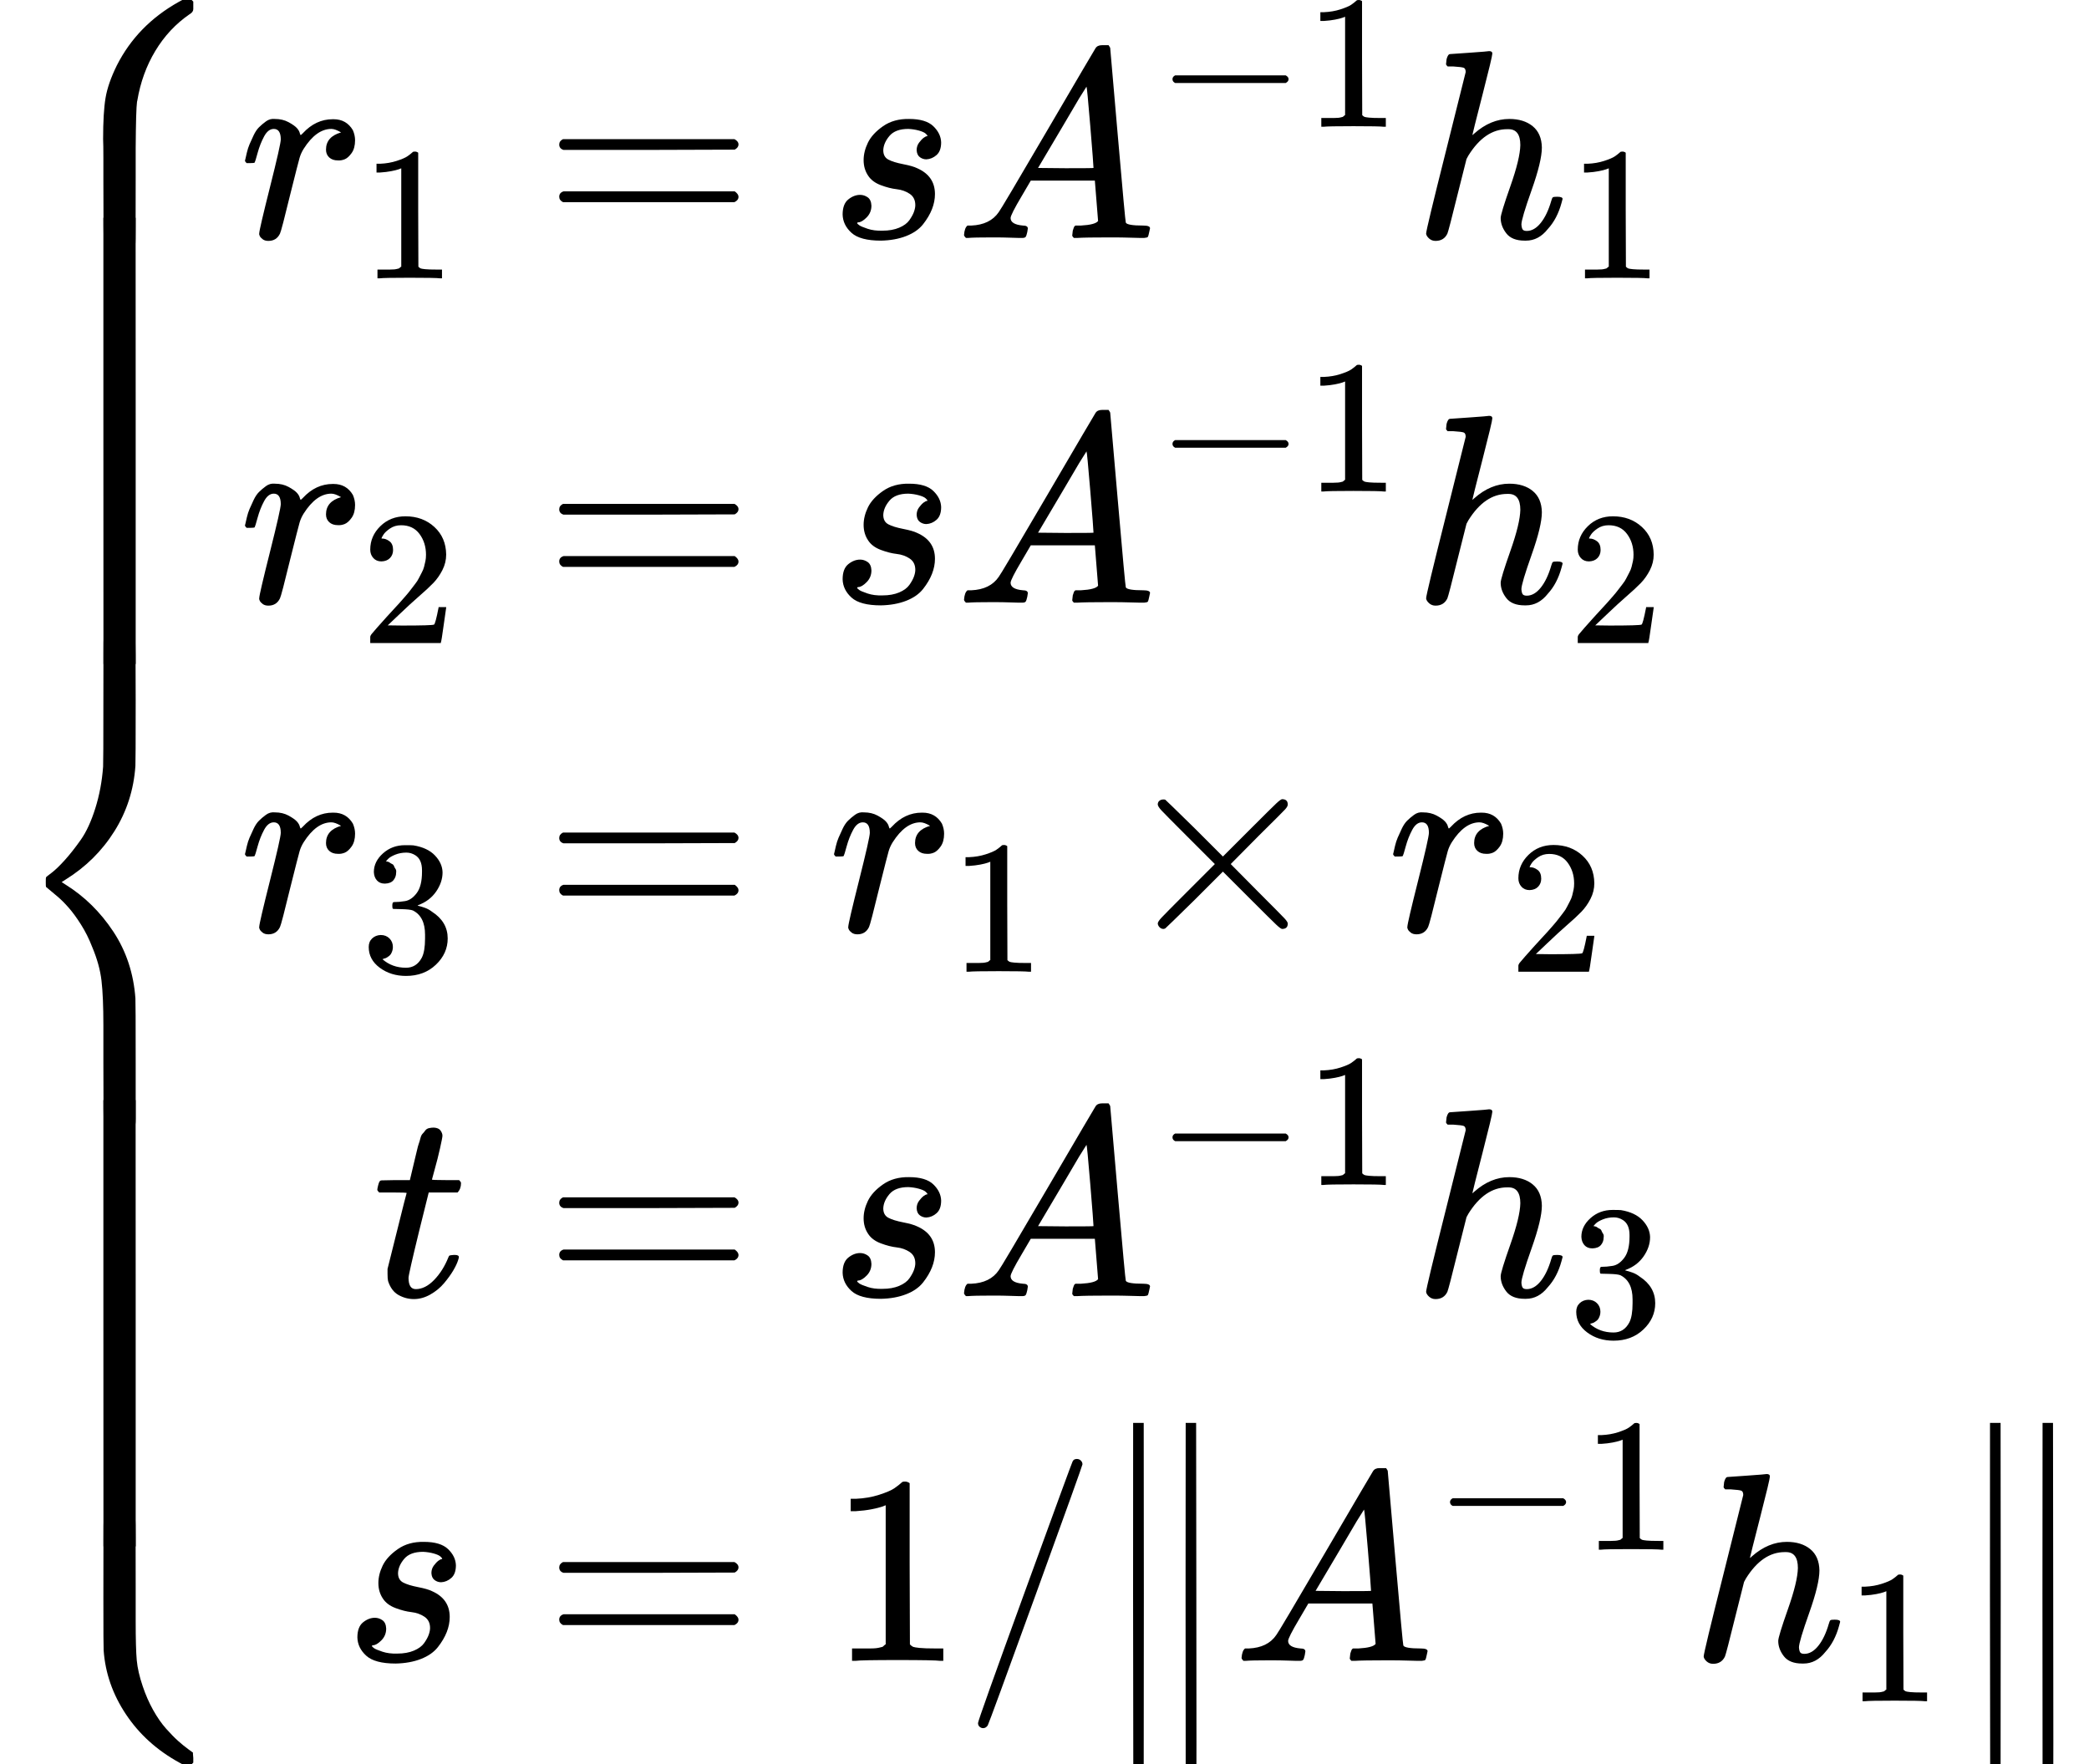 <svg xmlns="http://www.w3.org/2000/svg" width="17.557ex" height="14.827ex" role="img" focusable="false" viewBox="0 -3526.8 7760.3 6553.7" xmlns:xlink="http://www.w3.org/1999/xlink" style="vertical-align: -6.848ex;"><defs><path id="MJX-182-TEX-S4-23A7" d="M712 899L718 893V876V865Q718 854 704 846Q627 793 577 710T510 525Q510 524 509 521Q505 493 504 349Q504 345 504 334Q504 277 504 240Q504 -2 503 -4Q502 -8 494 -9T444 -10Q392 -10 390 -9Q387 -8 386 -5Q384 5 384 230Q384 262 384 312T383 382Q383 481 392 535T434 656Q510 806 664 892L677 899H712Z"></path><path id="MJX-182-TEX-S4-23A9" d="M718 -893L712 -899H677L666 -893Q542 -825 468 -714T385 -476Q384 -466 384 -282Q384 3 385 5L389 9Q392 10 444 10Q486 10 494 9T503 4Q504 2 504 -239V-310V-366Q504 -470 508 -513T530 -609Q546 -657 569 -698T617 -767T661 -812T699 -843T717 -856T718 -876V-893Z"></path><path id="MJX-182-TEX-S4-23A8" d="M389 1159Q391 1160 455 1160Q496 1160 498 1159Q501 1158 502 1155Q504 1145 504 924Q504 691 503 682Q494 549 425 439T243 259L229 250L243 241Q349 175 421 66T503 -182Q504 -191 504 -424Q504 -600 504 -629T499 -659H498Q496 -660 444 -660T390 -659Q387 -658 386 -655Q384 -645 384 -425V-282Q384 -176 377 -116T342 10Q325 54 301 92T255 155T214 196T183 222T171 232Q170 233 170 250T171 268Q171 269 191 284T240 331T300 407T354 524T383 679Q384 691 384 925Q384 1152 385 1155L389 1159Z"></path><path id="MJX-182-TEX-S4-23AA" d="M384 150V266Q384 304 389 309Q391 310 455 310Q496 310 498 309Q502 308 503 298Q504 283 504 150Q504 32 504 12T499 -9H498Q496 -10 444 -10T390 -9Q386 -8 385 2Q384 17 384 150Z"></path><path id="MJX-182-TEX-I-72" d="M21 287Q22 290 23 295T28 317T38 348T53 381T73 411T99 433T132 442Q161 442 183 430T214 408T225 388Q227 382 228 382T236 389Q284 441 347 441H350Q398 441 422 400Q430 381 430 363Q430 333 417 315T391 292T366 288Q346 288 334 299T322 328Q322 376 378 392Q356 405 342 405Q286 405 239 331Q229 315 224 298T190 165Q156 25 151 16Q138 -11 108 -11Q95 -11 87 -5T76 7T74 17Q74 30 114 189T154 366Q154 405 128 405Q107 405 92 377T68 316T57 280Q55 278 41 278H27Q21 284 21 287Z"></path><path id="MJX-182-TEX-N-31" d="M213 578L200 573Q186 568 160 563T102 556H83V602H102Q149 604 189 617T245 641T273 663Q275 666 285 666Q294 666 302 660V361L303 61Q310 54 315 52T339 48T401 46H427V0H416Q395 3 257 3Q121 3 100 0H88V46H114Q136 46 152 46T177 47T193 50T201 52T207 57T213 61V578Z"></path><path id="MJX-182-TEX-N-3D" d="M56 347Q56 360 70 367H707Q722 359 722 347Q722 336 708 328L390 327H72Q56 332 56 347ZM56 153Q56 168 72 173H708Q722 163 722 153Q722 140 707 133H70Q56 140 56 153Z"></path><path id="MJX-182-TEX-I-73" d="M131 289Q131 321 147 354T203 415T300 442Q362 442 390 415T419 355Q419 323 402 308T364 292Q351 292 340 300T328 326Q328 342 337 354T354 372T367 378Q368 378 368 379Q368 382 361 388T336 399T297 405Q249 405 227 379T204 326Q204 301 223 291T278 274T330 259Q396 230 396 163Q396 135 385 107T352 51T289 7T195 -10Q118 -10 86 19T53 87Q53 126 74 143T118 160Q133 160 146 151T160 120Q160 94 142 76T111 58Q109 57 108 57T107 55Q108 52 115 47T146 34T201 27Q237 27 263 38T301 66T318 97T323 122Q323 150 302 164T254 181T195 196T148 231Q131 256 131 289Z"></path><path id="MJX-182-TEX-I-41" d="M208 74Q208 50 254 46Q272 46 272 35Q272 34 270 22Q267 8 264 4T251 0Q249 0 239 0T205 1T141 2Q70 2 50 0H42Q35 7 35 11Q37 38 48 46H62Q132 49 164 96Q170 102 345 401T523 704Q530 716 547 716H555H572Q578 707 578 706L606 383Q634 60 636 57Q641 46 701 46Q726 46 726 36Q726 34 723 22Q720 7 718 4T704 0Q701 0 690 0T651 1T578 2Q484 2 455 0H443Q437 6 437 9T439 27Q443 40 445 43L449 46H469Q523 49 533 63L521 213H283L249 155Q208 86 208 74ZM516 260Q516 271 504 416T490 562L463 519Q447 492 400 412L310 260L413 259Q516 259 516 260Z"></path><path id="MJX-182-TEX-N-2212" d="M84 237T84 250T98 270H679Q694 262 694 250T679 230H98Q84 237 84 250Z"></path><path id="MJX-182-TEX-I-68" d="M137 683Q138 683 209 688T282 694Q294 694 294 685Q294 674 258 534Q220 386 220 383Q220 381 227 388Q288 442 357 442Q411 442 444 415T478 336Q478 285 440 178T402 50Q403 36 407 31T422 26Q450 26 474 56T513 138Q516 149 519 151T535 153Q555 153 555 145Q555 144 551 130Q535 71 500 33Q466 -10 419 -10H414Q367 -10 346 17T325 74Q325 90 361 192T398 345Q398 404 354 404H349Q266 404 205 306L198 293L164 158Q132 28 127 16Q114 -11 83 -11Q69 -11 59 -2T48 16Q48 30 121 320L195 616Q195 629 188 632T149 637H128Q122 643 122 645T124 664Q129 683 137 683Z"></path><path id="MJX-182-TEX-N-32" d="M109 429Q82 429 66 447T50 491Q50 562 103 614T235 666Q326 666 387 610T449 465Q449 422 429 383T381 315T301 241Q265 210 201 149L142 93L218 92Q375 92 385 97Q392 99 409 186V189H449V186Q448 183 436 95T421 3V0H50V19V31Q50 38 56 46T86 81Q115 113 136 137Q145 147 170 174T204 211T233 244T261 278T284 308T305 340T320 369T333 401T340 431T343 464Q343 527 309 573T212 619Q179 619 154 602T119 569T109 550Q109 549 114 549Q132 549 151 535T170 489Q170 464 154 447T109 429Z"></path><path id="MJX-182-TEX-N-33" d="M127 463Q100 463 85 480T69 524Q69 579 117 622T233 665Q268 665 277 664Q351 652 390 611T430 522Q430 470 396 421T302 350L299 348Q299 347 308 345T337 336T375 315Q457 262 457 175Q457 96 395 37T238 -22Q158 -22 100 21T42 130Q42 158 60 175T105 193Q133 193 151 175T169 130Q169 119 166 110T159 94T148 82T136 74T126 70T118 67L114 66Q165 21 238 21Q293 21 321 74Q338 107 338 175V195Q338 290 274 322Q259 328 213 329L171 330L168 332Q166 335 166 348Q166 366 174 366Q202 366 232 371Q266 376 294 413T322 525V533Q322 590 287 612Q265 626 240 626Q208 626 181 615T143 592T132 580H135Q138 579 143 578T153 573T165 566T175 555T183 540T186 520Q186 498 172 481T127 463Z"></path><path id="MJX-182-TEX-N-D7" d="M630 29Q630 9 609 9Q604 9 587 25T493 118L389 222L284 117Q178 13 175 11Q171 9 168 9Q160 9 154 15T147 29Q147 36 161 51T255 146L359 250L255 354Q174 435 161 449T147 471Q147 480 153 485T168 490Q173 490 175 489Q178 487 284 383L389 278L493 382Q570 459 587 475T609 491Q630 491 630 471Q630 464 620 453T522 355L418 250L522 145Q606 61 618 48T630 29Z"></path><path id="MJX-182-TEX-I-74" d="M26 385Q19 392 19 395Q19 399 22 411T27 425Q29 430 36 430T87 431H140L159 511Q162 522 166 540T173 566T179 586T187 603T197 615T211 624T229 626Q247 625 254 615T261 596Q261 589 252 549T232 470L222 433Q222 431 272 431H323Q330 424 330 420Q330 398 317 385H210L174 240Q135 80 135 68Q135 26 162 26Q197 26 230 60T283 144Q285 150 288 151T303 153H307Q322 153 322 145Q322 142 319 133Q314 117 301 95T267 48T216 6T155 -11Q125 -11 98 4T59 56Q57 64 57 83V101L92 241Q127 382 128 383Q128 385 77 385H26Z"></path><path id="MJX-182-TEX-N-2F" d="M423 750Q432 750 438 744T444 730Q444 725 271 248T92 -240Q85 -250 75 -250Q68 -250 62 -245T56 -231Q56 -221 230 257T407 740Q411 750 423 750Z"></path><path id="MJX-182-TEX-S4-2225" d="M133 736Q138 750 153 750Q164 750 170 739Q172 735 172 250T170 -239Q164 -250 152 -250Q144 -250 138 -244L137 -243Q133 -241 133 -179T132 250Q132 731 133 736ZM329 739Q334 750 346 750Q353 750 361 744L362 743Q366 741 366 679T367 250T367 -178T362 -243L361 -244Q355 -250 347 -250Q335 -250 329 -239Q327 -235 327 250T329 739Z"></path></defs><g stroke="currentColor" fill="currentColor" stroke-width="0" transform="matrix(1 0 0 -1 0 0)"><g data-mml-node="math"><g data-mml-node="mrow"><g data-mml-node="mo"><use xlink:href="#MJX-182-TEX-S4-23A7" transform="translate(0, 2627.8)"></use><use xlink:href="#MJX-182-TEX-S4-23A9" transform="translate(0, -2127.8)"></use><use xlink:href="#MJX-182-TEX-S4-23A8" transform="translate(0, 0)"></use><svg width="889" height="1657.8" y="1060" x="0" viewBox="0 292.2 889 1657.8"><use xlink:href="#MJX-182-TEX-S4-23AA" transform="scale(1, 8.153)"></use></svg><svg width="889" height="1657.8" y="-2217.8" x="0" viewBox="0 292.2 889 1657.8"><use xlink:href="#MJX-182-TEX-S4-23AA" transform="scale(1, 8.153)"></use></svg></g><g data-mml-node="mtable" transform="translate(889, 0)"><g data-mml-node="mtr" transform="translate(0, 2642.9)"><g data-mml-node="mtd"><g data-mml-node="msub"><g data-mml-node="mi"><use xlink:href="#MJX-182-TEX-I-72"></use></g><g data-mml-node="TeXAtom" transform="translate(451, -150) scale(0.707)"><g data-mml-node="mn"><use xlink:href="#MJX-182-TEX-N-31"></use></g></g></g></g><g data-mml-node="mtd" transform="translate(854.6, 0)"><g data-mml-node="mi"></g><g data-mml-node="mo" transform="translate(277.8, 0)"><use xlink:href="#MJX-182-TEX-N-3D"></use></g><g data-mml-node="mi" transform="translate(1333.6, 0)"><use xlink:href="#MJX-182-TEX-I-73"></use></g><g data-mml-node="msup" transform="translate(1802.6, 0)"><g data-mml-node="mi"><use xlink:href="#MJX-182-TEX-I-41"></use></g><g data-mml-node="TeXAtom" transform="translate(750, 413) scale(0.707)"><g data-mml-node="mo"><use xlink:href="#MJX-182-TEX-N-2212"></use></g><g data-mml-node="mn" transform="translate(778, 0)"><use xlink:href="#MJX-182-TEX-N-31"></use></g></g></g><g data-mml-node="msub" transform="translate(3506.2, 0)"><g data-mml-node="mi"><use xlink:href="#MJX-182-TEX-I-68"></use></g><g data-mml-node="TeXAtom" transform="translate(576, -150) scale(0.707)"><g data-mml-node="mn"><use xlink:href="#MJX-182-TEX-N-31"></use></g></g></g></g></g><g data-mml-node="mtr" transform="translate(0, 1288)"><g data-mml-node="mtd"><g data-mml-node="msub"><g data-mml-node="mi"><use xlink:href="#MJX-182-TEX-I-72"></use></g><g data-mml-node="TeXAtom" transform="translate(451, -150) scale(0.707)"><g data-mml-node="mn"><use xlink:href="#MJX-182-TEX-N-32"></use></g></g></g></g><g data-mml-node="mtd" transform="translate(854.6, 0)"><g data-mml-node="mi"></g><g data-mml-node="mo" transform="translate(277.8, 0)"><use xlink:href="#MJX-182-TEX-N-3D"></use></g><g data-mml-node="mi" transform="translate(1333.6, 0)"><use xlink:href="#MJX-182-TEX-I-73"></use></g><g data-mml-node="msup" transform="translate(1802.6, 0)"><g data-mml-node="mi"><use xlink:href="#MJX-182-TEX-I-41"></use></g><g data-mml-node="TeXAtom" transform="translate(750, 413) scale(0.707)"><g data-mml-node="mo"><use xlink:href="#MJX-182-TEX-N-2212"></use></g><g data-mml-node="mn" transform="translate(778, 0)"><use xlink:href="#MJX-182-TEX-N-31"></use></g></g></g><g data-mml-node="msub" transform="translate(3506.2, 0)"><g data-mml-node="mi"><use xlink:href="#MJX-182-TEX-I-68"></use></g><g data-mml-node="TeXAtom" transform="translate(576, -150) scale(0.707)"><g data-mml-node="mn"><use xlink:href="#MJX-182-TEX-N-32"></use></g></g></g></g></g><g data-mml-node="mtr" transform="translate(0, 67)"><g data-mml-node="mtd"><g data-mml-node="msub"><g data-mml-node="mi"><use xlink:href="#MJX-182-TEX-I-72"></use></g><g data-mml-node="TeXAtom" transform="translate(451, -150) scale(0.707)"><g data-mml-node="mn"><use xlink:href="#MJX-182-TEX-N-33"></use></g></g></g></g><g data-mml-node="mtd" transform="translate(854.6, 0)"><g data-mml-node="mi"></g><g data-mml-node="mo" transform="translate(277.8, 0)"><use xlink:href="#MJX-182-TEX-N-3D"></use></g><g data-mml-node="msub" transform="translate(1333.6, 0)"><g data-mml-node="mi"><use xlink:href="#MJX-182-TEX-I-72"></use></g><g data-mml-node="TeXAtom" transform="translate(451, -150) scale(0.707)"><g data-mml-node="mn"><use xlink:href="#MJX-182-TEX-N-31"></use></g></g></g><g data-mml-node="mo" transform="translate(2410.3, 0)"><use xlink:href="#MJX-182-TEX-N-D7"></use></g><g data-mml-node="msub" transform="translate(3410.6, 0)"><g data-mml-node="mi"><use xlink:href="#MJX-182-TEX-I-72"></use></g><g data-mml-node="TeXAtom" transform="translate(451, -150) scale(0.707)"><g data-mml-node="mn"><use xlink:href="#MJX-182-TEX-N-32"></use></g></g></g></g></g><g data-mml-node="mtr" transform="translate(0, -1288)"><g data-mml-node="mtd" transform="translate(493.6, 0)"><g data-mml-node="mi"><use xlink:href="#MJX-182-TEX-I-74"></use></g></g><g data-mml-node="mtd" transform="translate(854.6, 0)"><g data-mml-node="mi"></g><g data-mml-node="mo" transform="translate(277.8, 0)"><use xlink:href="#MJX-182-TEX-N-3D"></use></g><g data-mml-node="mi" transform="translate(1333.6, 0)"><use xlink:href="#MJX-182-TEX-I-73"></use></g><g data-mml-node="msup" transform="translate(1802.6, 0)"><g data-mml-node="mi"><use xlink:href="#MJX-182-TEX-I-41"></use></g><g data-mml-node="TeXAtom" transform="translate(750, 413) scale(0.707)"><g data-mml-node="mo"><use xlink:href="#MJX-182-TEX-N-2212"></use></g><g data-mml-node="mn" transform="translate(778, 0)"><use xlink:href="#MJX-182-TEX-N-31"></use></g></g></g><g data-mml-node="msub" transform="translate(3506.2, 0)"><g data-mml-node="mi"><use xlink:href="#MJX-182-TEX-I-68"></use></g><g data-mml-node="TeXAtom" transform="translate(576, -150) scale(0.707)"><g data-mml-node="mn"><use xlink:href="#MJX-182-TEX-N-33"></use></g></g></g></g></g><g data-mml-node="mtr" transform="translate(0, -2642.9)"><g data-mml-node="mtd" transform="translate(385.6, 0)"><g data-mml-node="mi"><use xlink:href="#MJX-182-TEX-I-73"></use></g></g><g data-mml-node="mtd" transform="translate(854.6, 0)"><g data-mml-node="mi"></g><g data-mml-node="mo" transform="translate(277.8, 0)"><use xlink:href="#MJX-182-TEX-N-3D"></use></g><g data-mml-node="mn" transform="translate(1333.6, 0)"><use xlink:href="#MJX-182-TEX-N-31"></use></g><g data-mml-node="TeXAtom" transform="translate(1833.6, 0)"><g data-mml-node="mo"><use xlink:href="#MJX-182-TEX-N-2F"></use></g></g><g data-mml-node="mrow" transform="translate(2333.6, 0)"><g data-mml-node="mo"><svg width="500" height="1267.9" y="-383.9" x="0" viewBox="0 -158.5 500 1267.9"><use xlink:href="#MJX-182-TEX-S4-2225" transform="scale(1, 1.902)"></use></svg></g><g data-mml-node="msup" transform="translate(500, 0)"><g data-mml-node="mi"><use xlink:href="#MJX-182-TEX-I-41"></use></g><g data-mml-node="TeXAtom" transform="translate(750, 413) scale(0.707)"><g data-mml-node="mo"><use xlink:href="#MJX-182-TEX-N-2212"></use></g><g data-mml-node="mn" transform="translate(778, 0)"><use xlink:href="#MJX-182-TEX-N-31"></use></g></g></g><g data-mml-node="msub" transform="translate(2203.7, 0)"><g data-mml-node="mi"><use xlink:href="#MJX-182-TEX-I-68"></use></g><g data-mml-node="TeXAtom" transform="translate(576, -150) scale(0.707)"><g data-mml-node="mn"><use xlink:href="#MJX-182-TEX-N-31"></use></g></g></g><g data-mml-node="mo" transform="translate(3183.2, 0)"><svg width="500" height="1267.9" y="-383.9" x="0" viewBox="0 -158.5 500 1267.9"><use xlink:href="#MJX-182-TEX-S4-2225" transform="scale(1, 1.902)"></use></svg></g></g></g></g></g><g data-mml-node="mo" transform="translate(7760.3, 0)"></g></g></g></g></svg>
